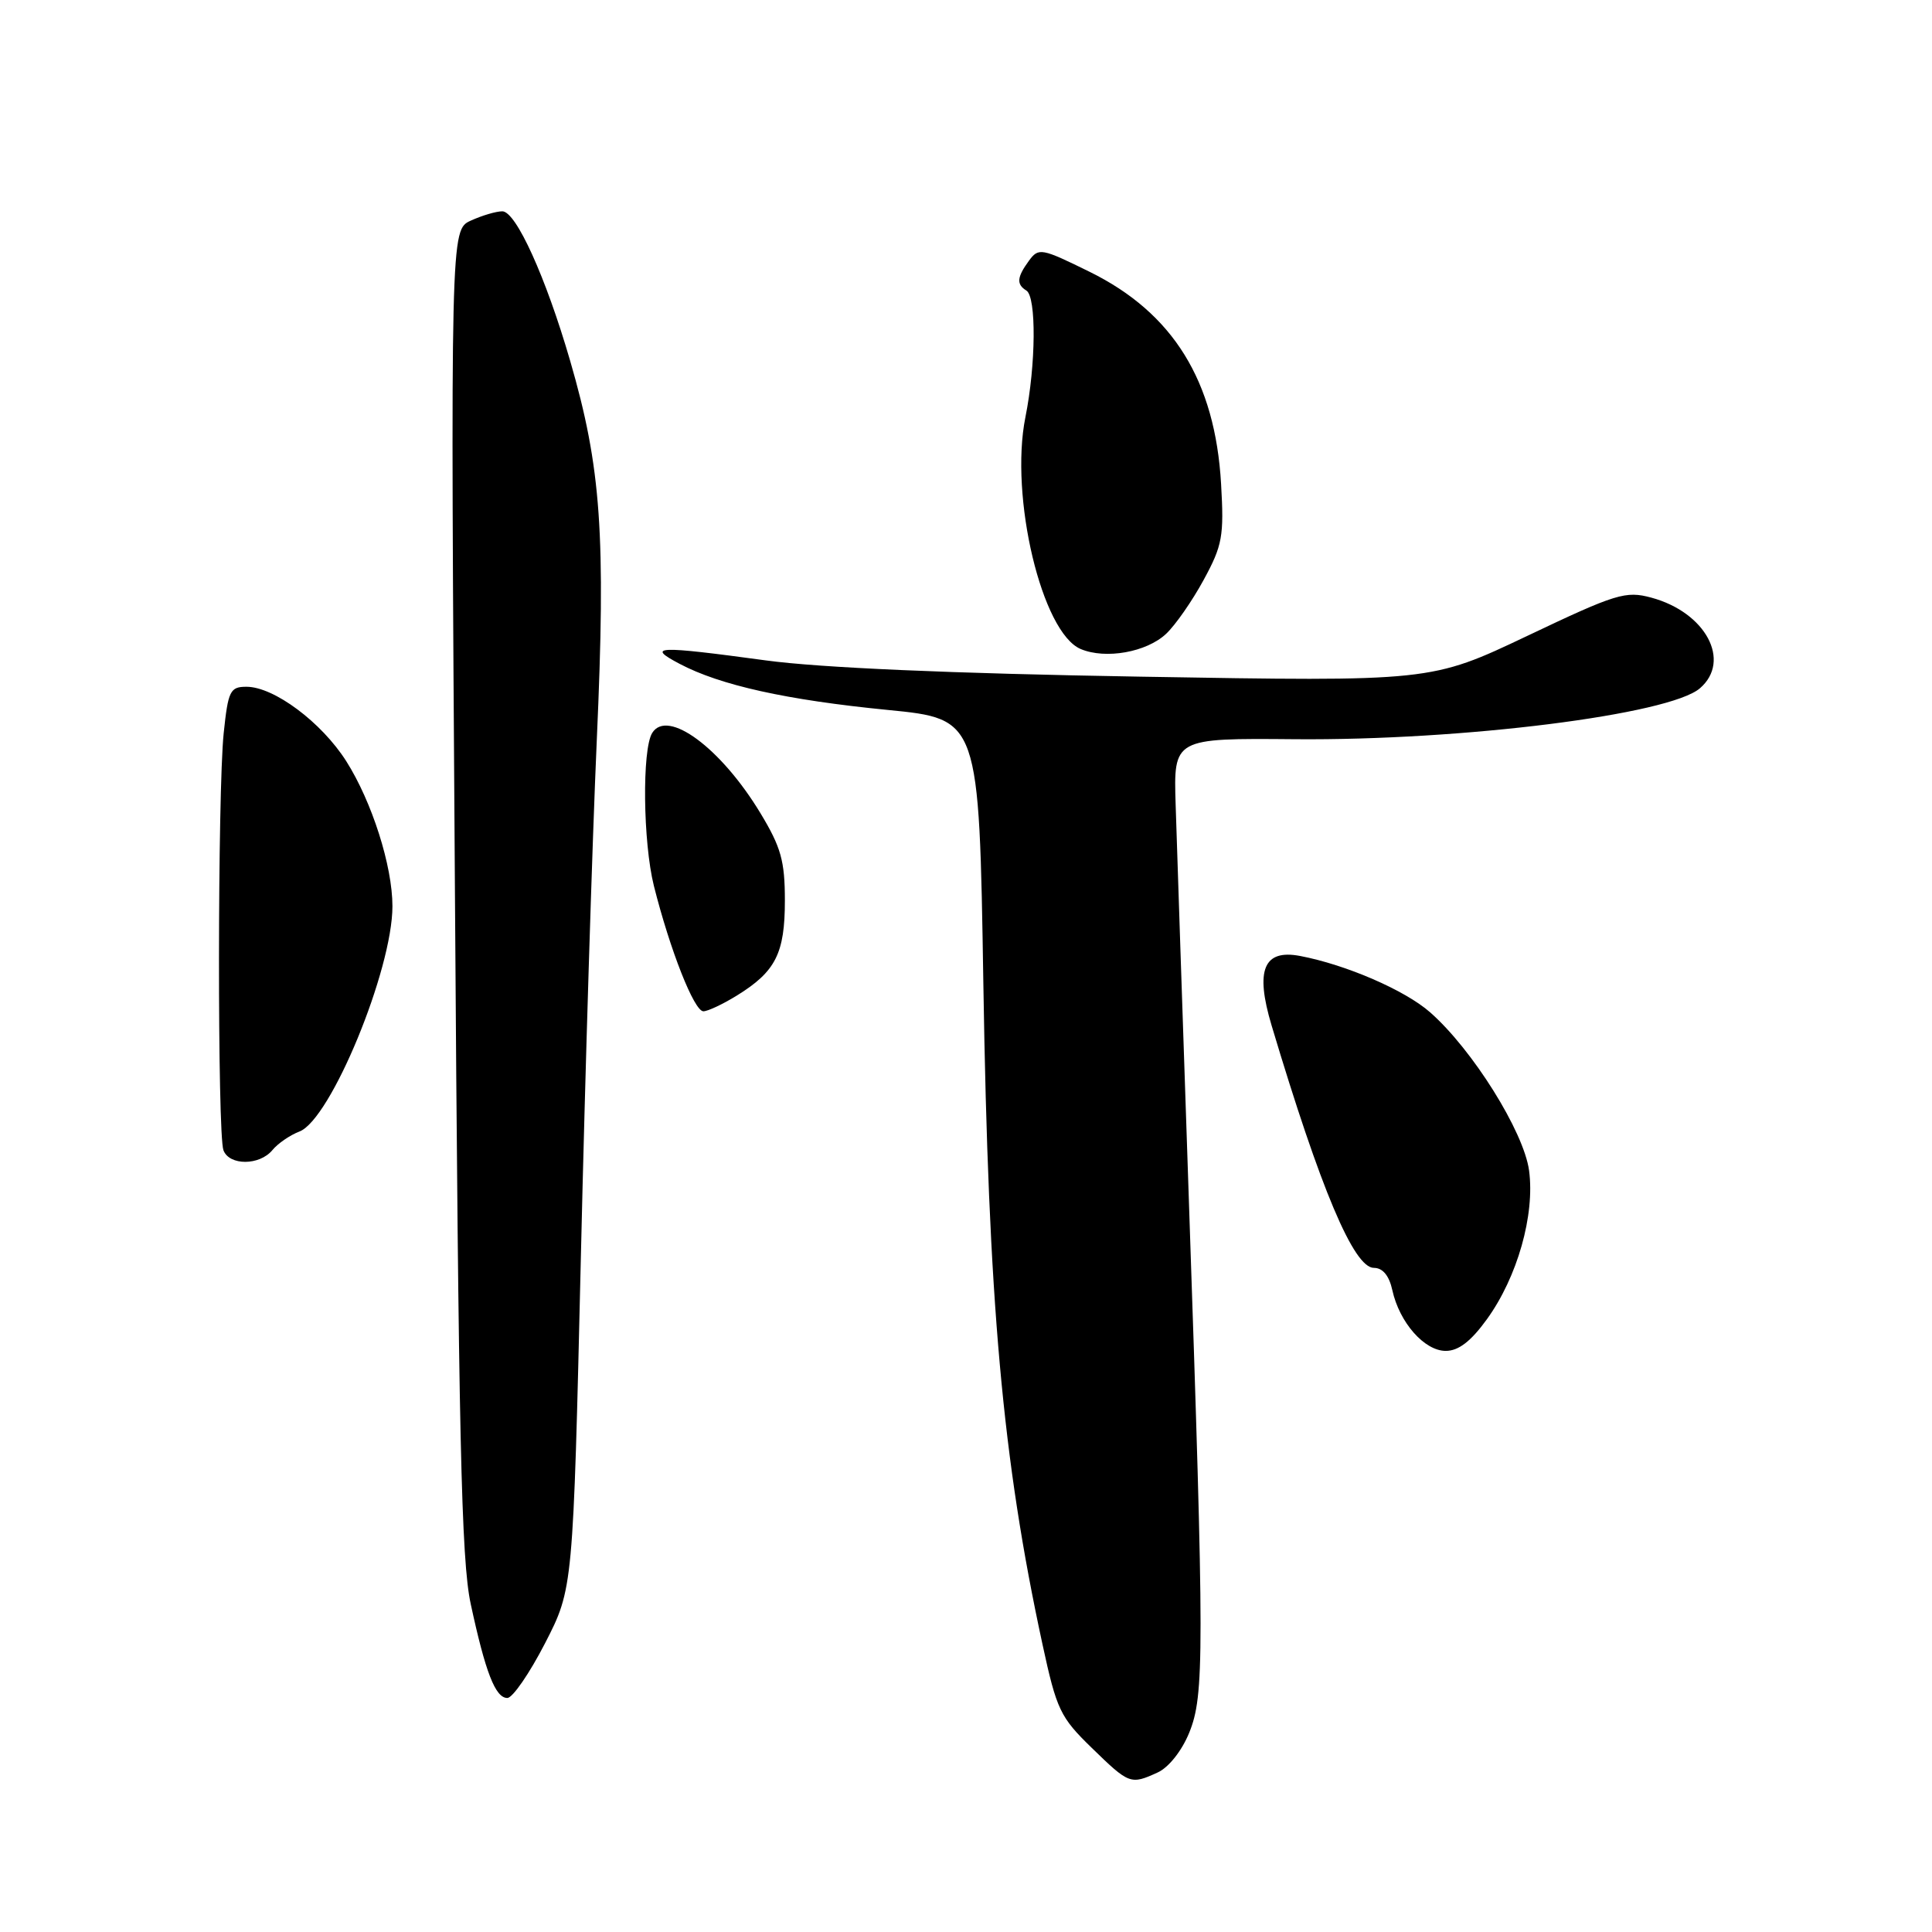 <?xml version="1.0" encoding="UTF-8" standalone="no"?>
<!DOCTYPE svg PUBLIC "-//W3C//DTD SVG 1.1//EN" "http://www.w3.org/Graphics/SVG/1.1/DTD/svg11.dtd" >
<svg xmlns="http://www.w3.org/2000/svg" xmlns:xlink="http://www.w3.org/1999/xlink" version="1.1" viewBox="0 0 256 256">
 <g >
 <path fill="currentColor"
d=" M 153.40 234.86 C 154.85 234.20 156.59 232.01 157.57 229.61 C 159.59 224.63 159.59 219.36 157.53 159.00 C 156.72 135.07 155.93 111.52 155.78 106.66 C 155.50 97.81 155.50 97.81 171.58 97.95 C 193.79 98.14 221.21 94.69 225.25 91.20 C 229.46 87.57 226.02 81.14 218.81 79.19 C 215.41 78.27 214.16 78.65 202.37 84.26 C 189.61 90.32 189.61 90.32 151.06 89.66 C 125.98 89.24 108.65 88.48 101.50 87.51 C 86.99 85.54 85.57 85.60 90.05 87.96 C 95.42 90.80 104.20 92.75 117.62 94.07 C 129.74 95.26 129.74 95.26 130.30 130.38 C 130.97 172.61 132.82 193.30 138.13 217.86 C 140.01 226.56 140.48 227.54 144.67 231.61 C 149.63 236.44 149.81 236.50 153.40 234.86 Z  M 72.22 217.74 C 75.94 210.50 75.94 210.50 76.97 166.50 C 77.53 142.30 78.48 111.47 79.08 98.00 C 80.29 70.82 79.66 61.94 75.54 47.78 C 72.32 36.71 68.37 28.00 66.56 28.00 C 65.75 28.00 63.88 28.55 62.39 29.23 C 59.69 30.46 59.69 30.46 60.28 117.98 C 60.76 190.53 61.12 206.70 62.37 212.52 C 64.32 221.59 65.64 225.00 67.23 224.99 C 67.93 224.98 70.17 221.72 72.22 217.74 Z  M 197.02 174.81 C 201.06 169.23 203.40 160.98 202.61 155.10 C 201.91 149.94 195.10 139.05 189.49 134.13 C 186.17 131.21 178.37 127.83 172.27 126.67 C 167.43 125.75 166.29 128.53 168.49 135.87 C 175.00 157.62 179.39 168.00 182.05 168.00 C 183.22 168.00 184.07 169.03 184.49 170.95 C 185.43 175.24 188.74 179.00 191.57 179.00 C 193.26 179.00 194.90 177.74 197.02 174.81 Z  M 36.09 152.40 C 36.82 151.51 38.43 150.41 39.68 149.93 C 43.81 148.36 52.00 128.51 52.00 120.08 C 52.00 114.74 49.29 106.24 45.88 100.86 C 42.60 95.70 36.30 91.00 32.66 91.00 C 30.49 91.00 30.23 91.52 29.64 97.15 C 28.83 104.95 28.80 150.31 29.61 152.42 C 30.39 154.47 34.38 154.46 36.09 152.40 Z  M 97.63 131.92 C 102.78 128.74 104.00 126.33 104.00 119.33 C 104.00 114.07 103.49 112.26 100.75 107.73 C 95.53 99.10 88.44 93.86 86.42 97.12 C 85.06 99.32 85.20 111.59 86.64 117.37 C 88.78 125.88 91.98 134.00 93.20 134.00 C 93.79 134.00 95.78 133.06 97.63 131.92 Z  M 154.51 83.99 C 155.74 82.84 157.98 79.62 159.49 76.84 C 161.98 72.27 162.20 71.04 161.80 64.12 C 161.01 50.45 155.43 41.46 144.39 36.02 C 137.99 32.87 137.62 32.80 136.34 34.55 C 134.74 36.74 134.66 37.67 136.00 38.50 C 137.34 39.33 137.27 48.33 135.87 55.29 C 133.76 65.82 138.05 83.83 143.20 86.00 C 146.50 87.39 151.92 86.42 154.51 83.99 Z "/>
</g>
</svg>